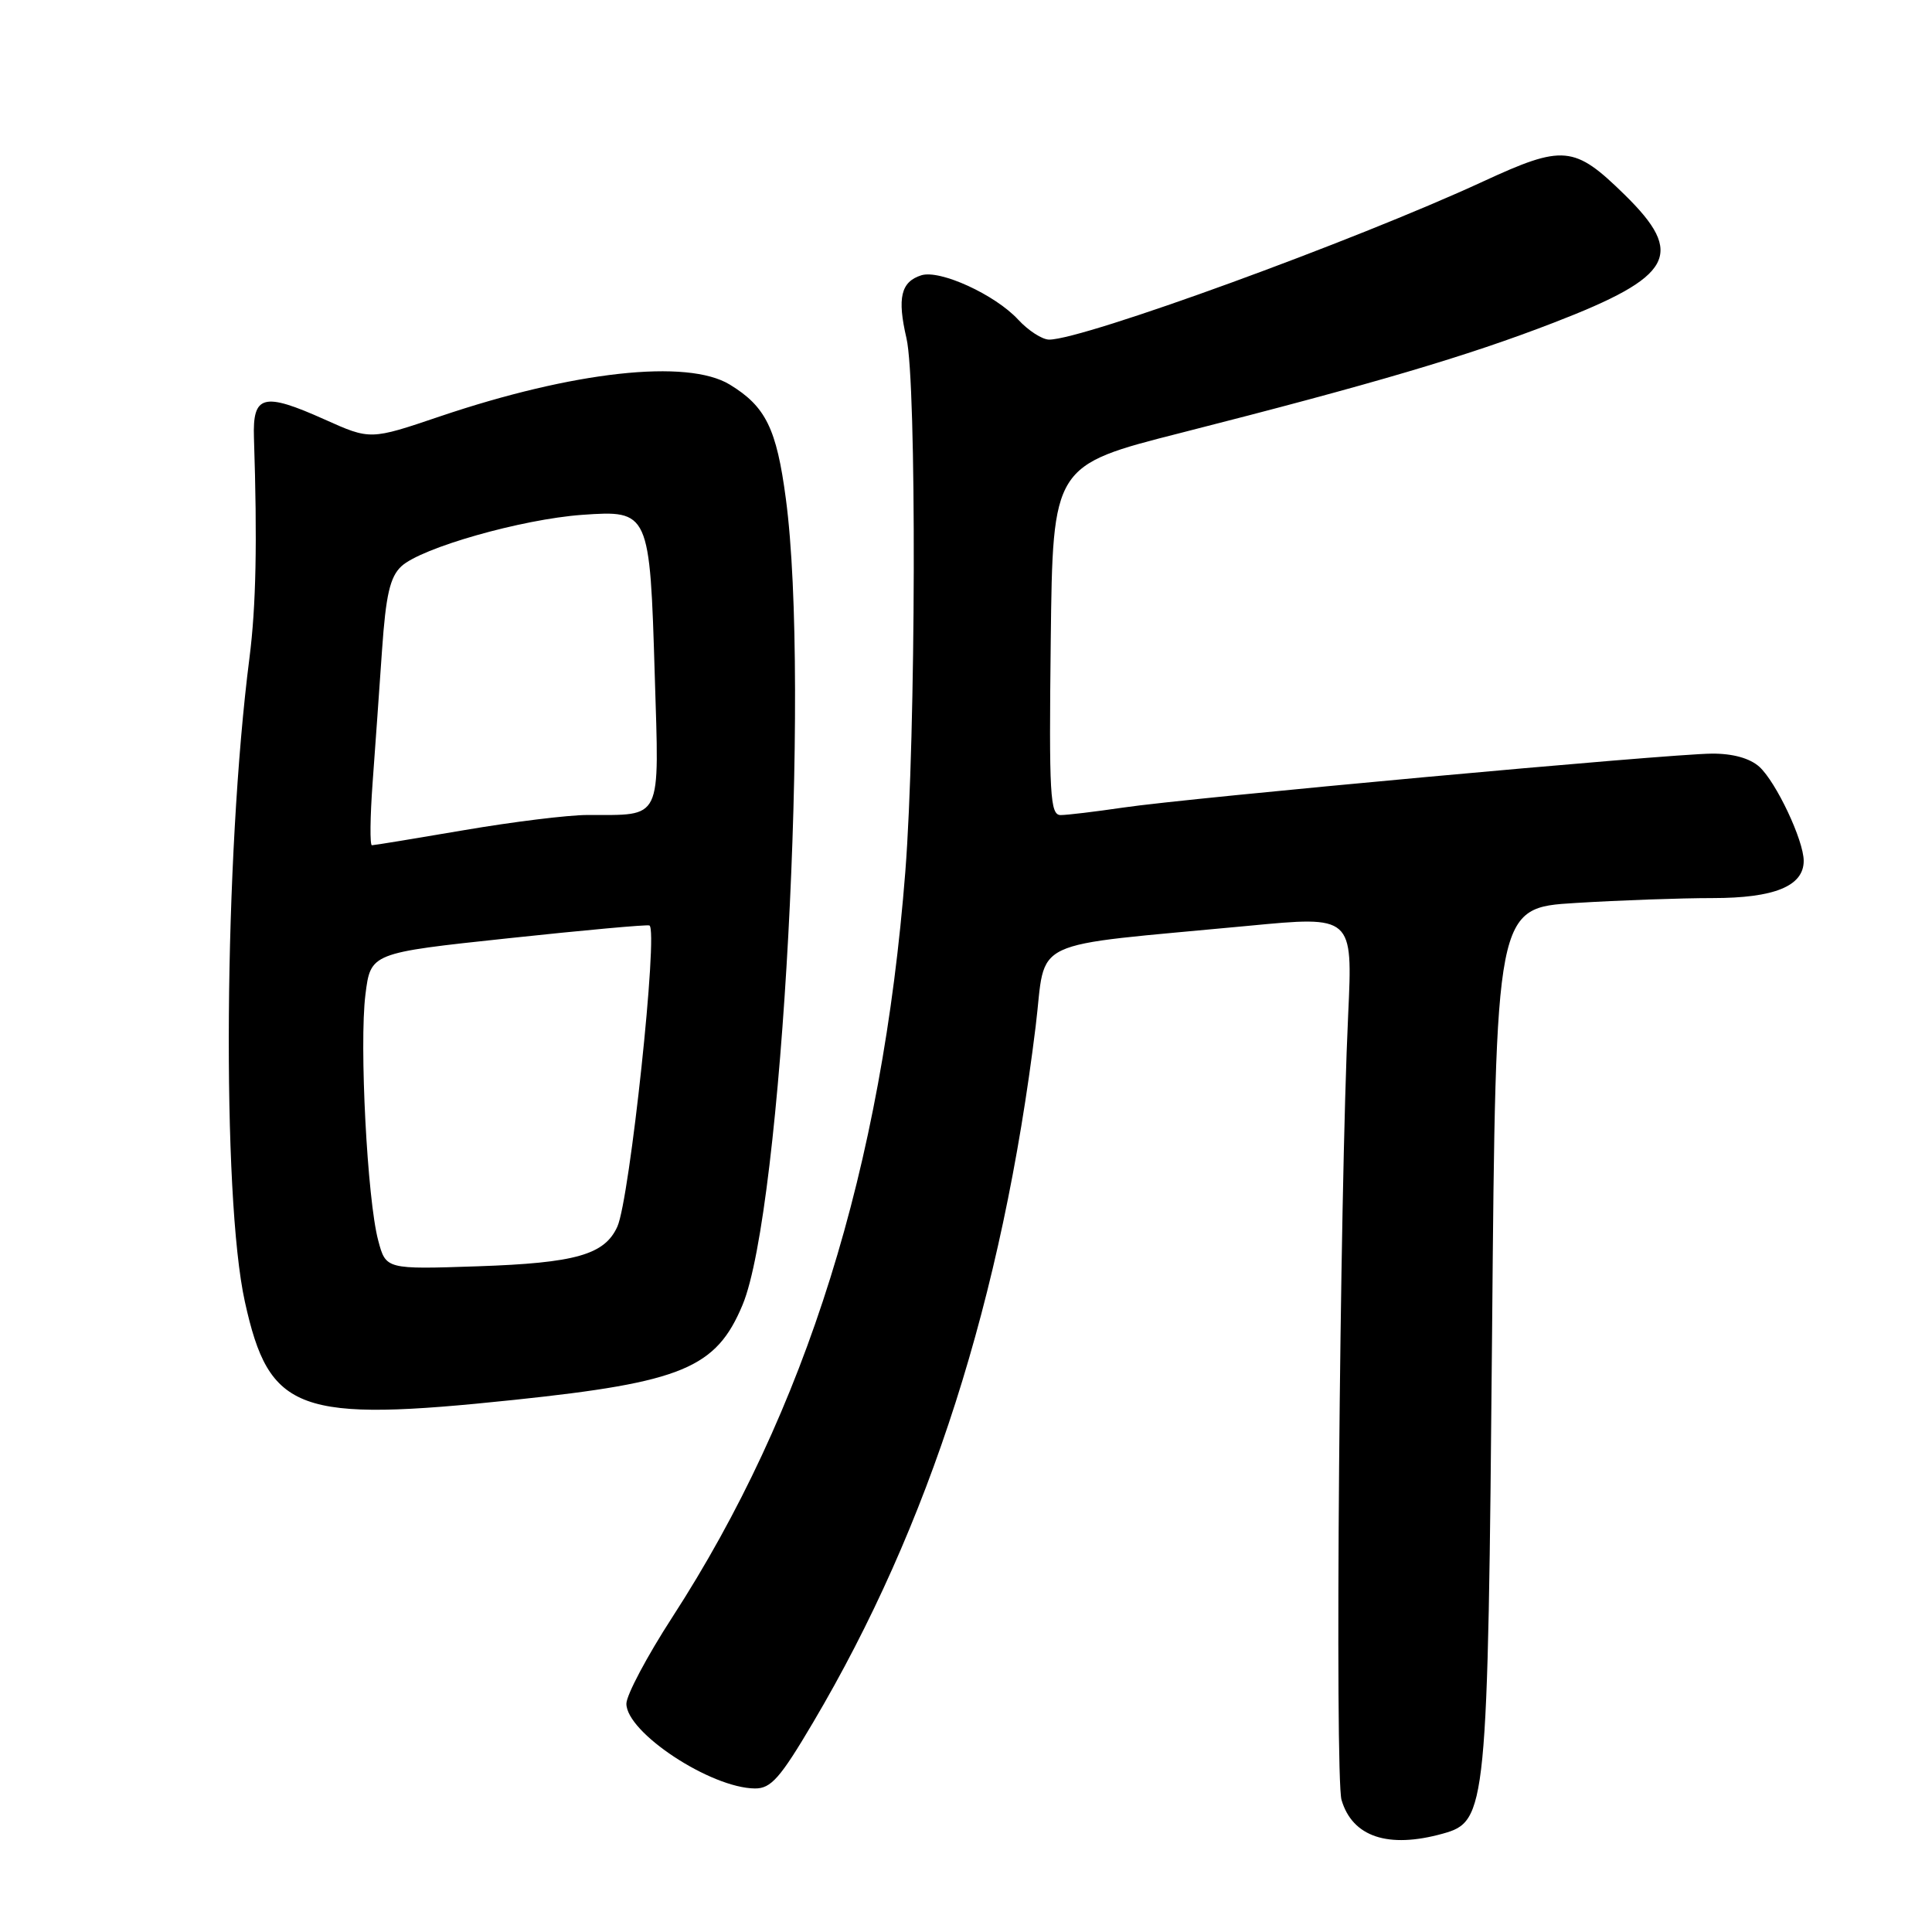 <?xml version="1.0" encoding="UTF-8" standalone="no"?>
<!DOCTYPE svg PUBLIC "-//W3C//DTD SVG 1.1//EN" "http://www.w3.org/Graphics/SVG/1.1/DTD/svg11.dtd" >
<svg xmlns="http://www.w3.org/2000/svg" xmlns:xlink="http://www.w3.org/1999/xlink" version="1.1" viewBox="0 0 256 256">
 <g >
 <path fill="currentColor"
d=" M 191.17 242.97 C 197.01 241.35 197.14 240.00 197.71 176.40 C 198.20 120.29 198.20 120.29 208.76 119.65 C 214.56 119.29 222.74 119.00 226.93 119.00 C 235.12 119.00 239.00 117.41 239.00 114.07 C 239.00 111.36 235.35 103.63 233.12 101.60 C 231.86 100.47 229.60 99.84 226.83 99.86 C 221.12 99.89 157.39 105.73 148.81 107.01 C 145.13 107.55 141.41 108.00 140.54 108.00 C 139.14 108.00 138.99 105.37 139.23 84.84 C 139.50 61.67 139.50 61.67 156.50 57.35 C 181.98 50.86 194.39 47.20 205.87 42.76 C 221.73 36.64 223.35 33.71 215.25 25.78 C 208.59 19.26 207.16 19.13 196.49 24.06 C 179.48 31.92 143.58 45.00 139.02 45.00 C 138.10 45.00 136.26 43.81 134.92 42.36 C 131.87 39.05 124.54 35.69 122.07 36.48 C 119.37 37.34 118.87 39.47 120.11 44.81 C 121.48 50.64 121.37 97.39 119.96 115.50 C 116.89 154.70 106.83 186.89 89.09 214.28 C 85.74 219.45 83.00 224.61 83.00 225.75 C 83.00 229.57 94.17 236.93 100.03 236.98 C 102.16 237.00 103.38 235.61 107.73 228.25 C 123.19 202.11 132.79 172.07 137.23 136.00 C 138.70 124.06 135.64 125.51 165.38 122.68 C 179.25 121.35 179.25 121.35 178.64 134.43 C 177.51 158.45 176.86 235.45 177.76 238.50 C 179.20 243.40 183.94 244.98 191.17 242.97 Z  M 68.14 185.49 C 90.40 183.15 94.90 181.28 98.39 172.91 C 103.64 160.35 107.39 90.55 104.13 66.09 C 102.90 56.79 101.46 53.86 96.70 50.96 C 91.07 47.53 76.00 49.19 58.28 55.18 C 49.07 58.30 49.07 58.30 43.01 55.58 C 34.89 51.94 33.46 52.31 33.65 58.02 C 34.10 71.82 33.93 80.32 33.06 87.13 C 29.68 113.49 29.36 158.52 32.45 172.50 C 35.68 187.14 39.44 188.51 68.14 185.49 Z  M 50.11 164.35 C 48.66 158.90 47.60 138.39 48.42 131.80 C 49.11 126.27 49.11 126.27 67.31 124.33 C 77.31 123.26 85.75 122.49 86.05 122.63 C 87.26 123.16 83.45 158.91 81.80 162.54 C 80.11 166.26 76.27 167.35 63.32 167.79 C 51.13 168.20 51.13 168.20 50.11 164.35 Z  M 49.37 103.75 C 49.70 99.21 50.27 91.30 50.62 86.16 C 51.13 78.81 51.68 76.45 53.18 75.04 C 55.83 72.58 69.11 68.80 77.13 68.22 C 86.03 67.59 86.11 67.76 86.76 89.51 C 87.35 109.04 87.87 107.96 77.85 107.99 C 75.29 107.99 67.93 108.90 61.50 110.00 C 55.07 111.10 49.57 112.00 49.28 112.00 C 49.00 112.00 49.04 108.29 49.37 103.75 Z "/>
</g>
</svg>